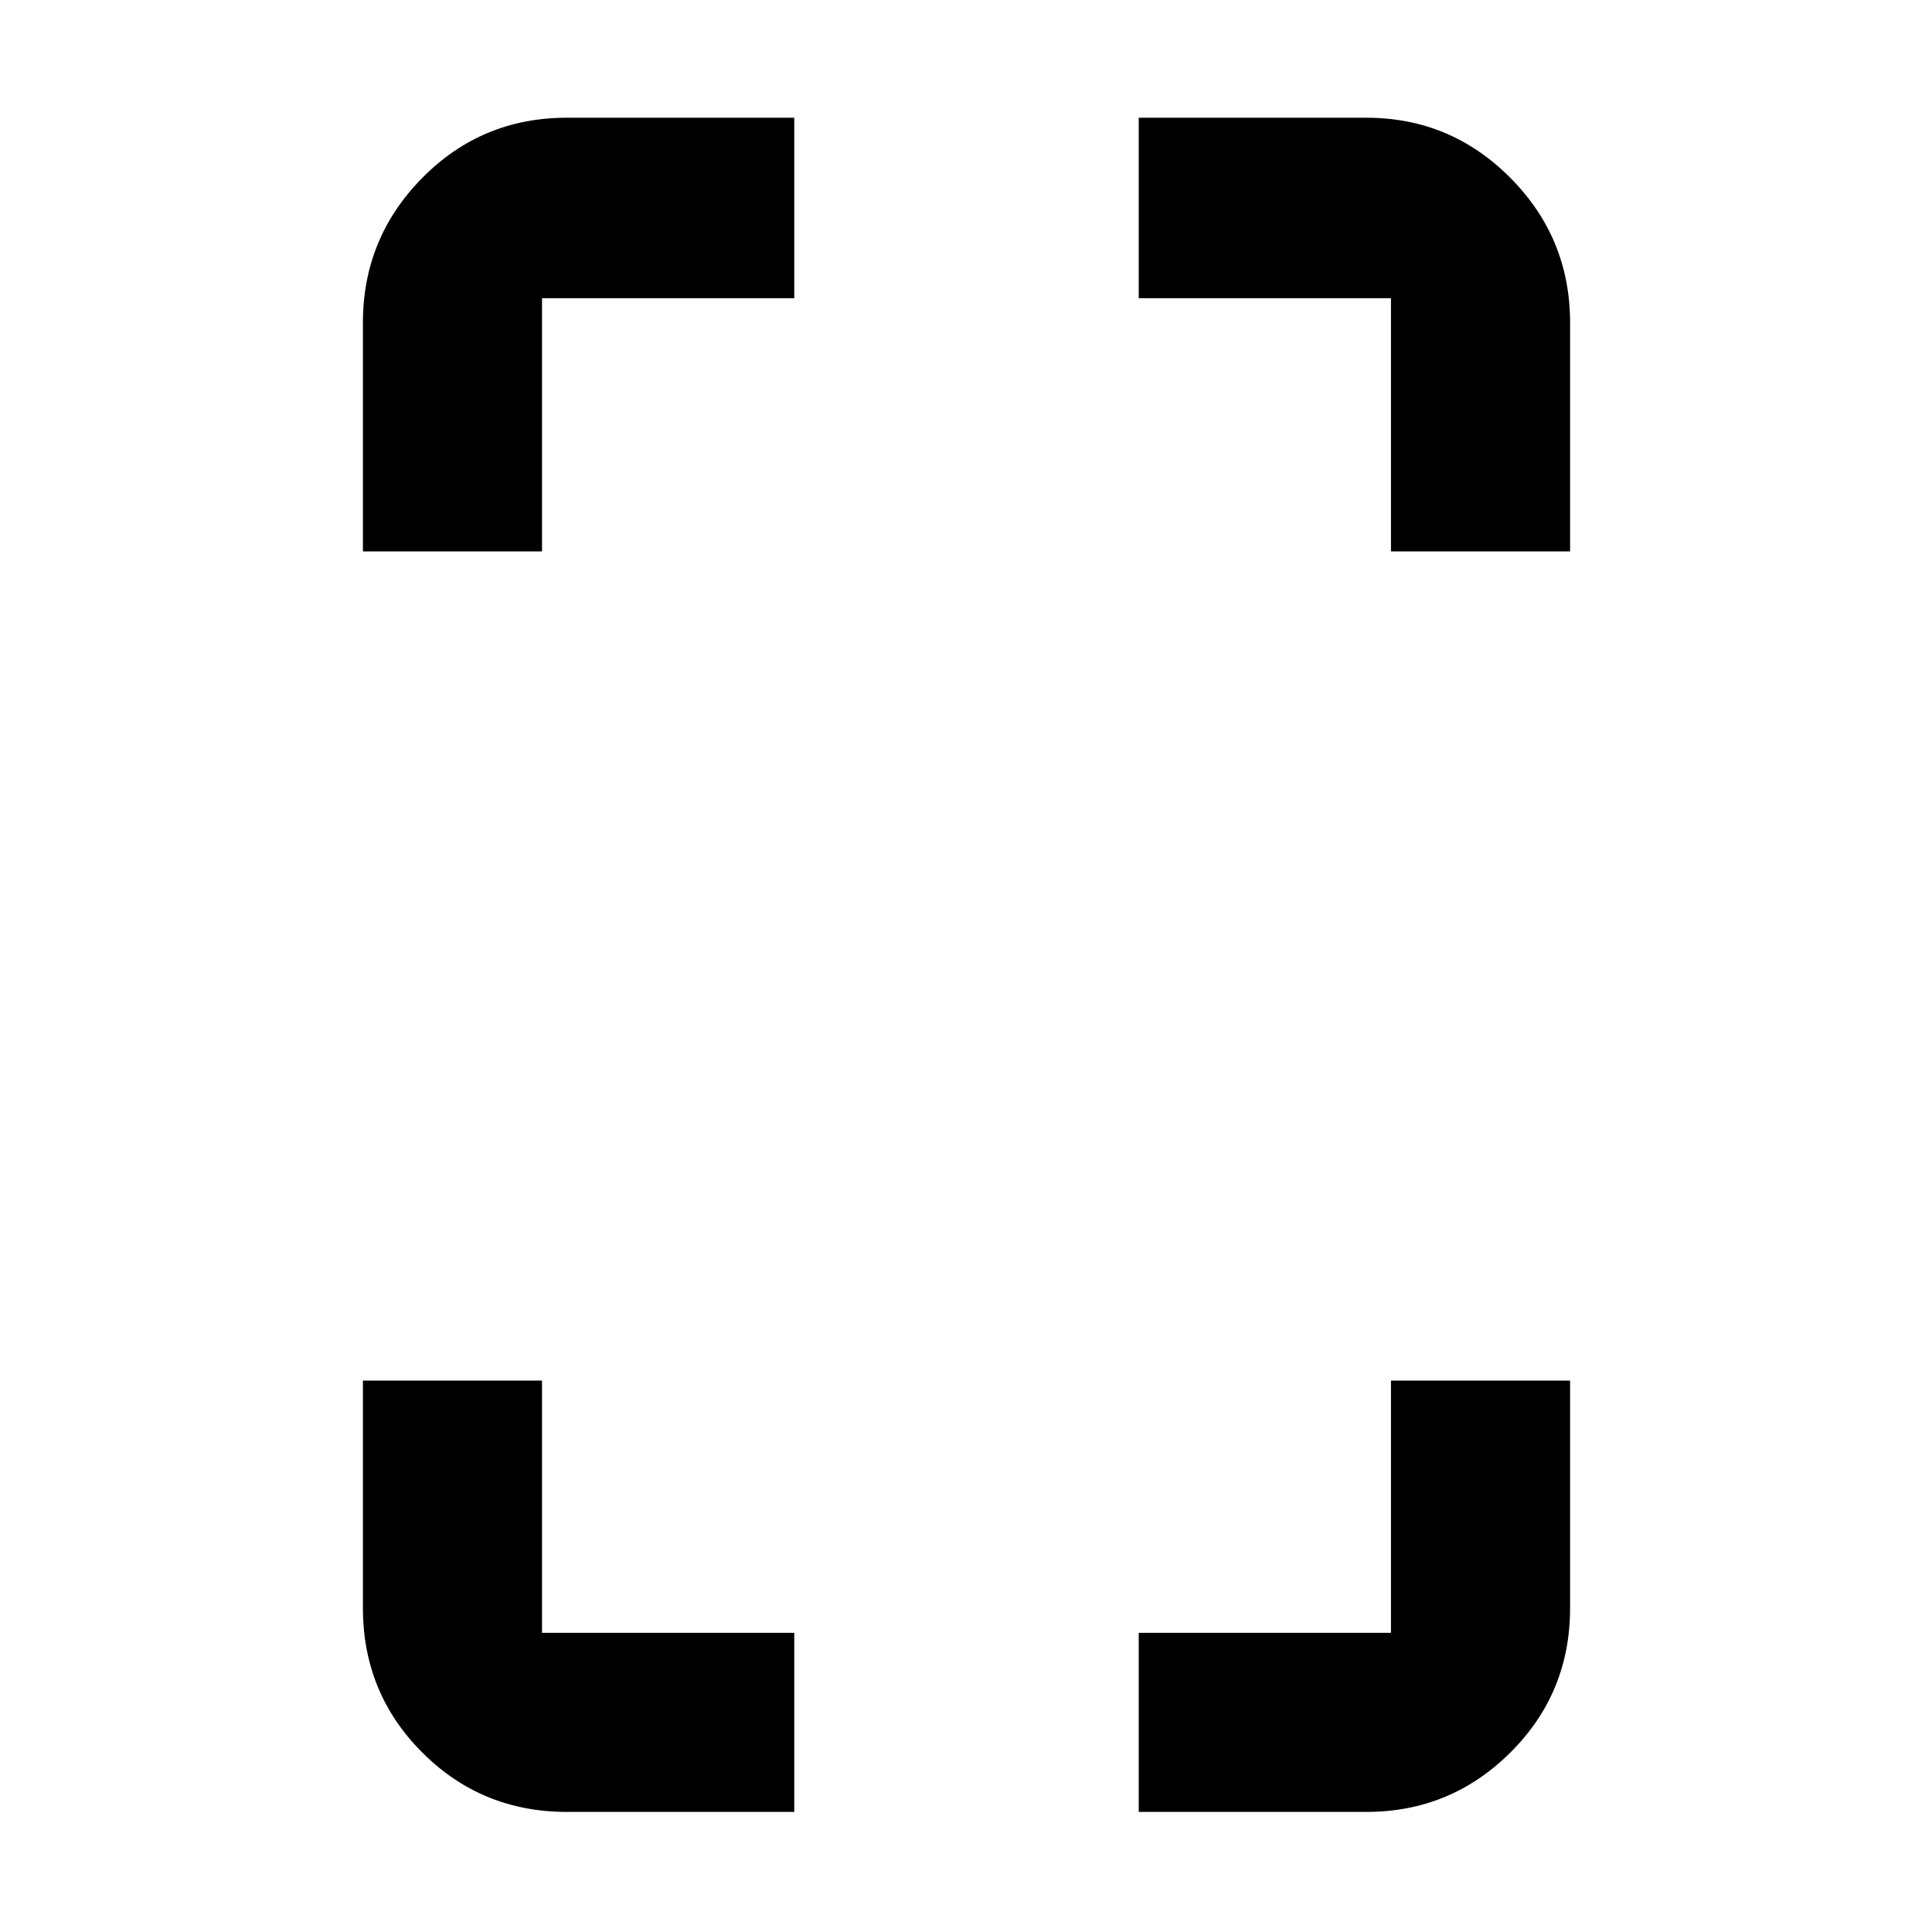 <svg xmlns="http://www.w3.org/2000/svg" height="40" viewBox="0 -960 960 960" width="40"><path d="M180.33-686v-113.62q0-42.13 29.51-72 29.5-29.88 71.83-29.88h113v89.67H269.33V-686h-89ZM281.67-59.67q-42.33 0-71.83-29.5-29.51-29.5-29.51-71.83v-113h89v125.33h125.34v89h-113ZM691.17-686v-125.83H565.83v-89.67h113.12q41.85 0 71.54 29.88 29.68 29.87 29.68 72V-686h-89ZM565.83-59.67v-89h125.34V-274h89v113q0 42.33-29.68 71.83-29.69 29.5-71.54 29.5H565.83Z"/></svg>